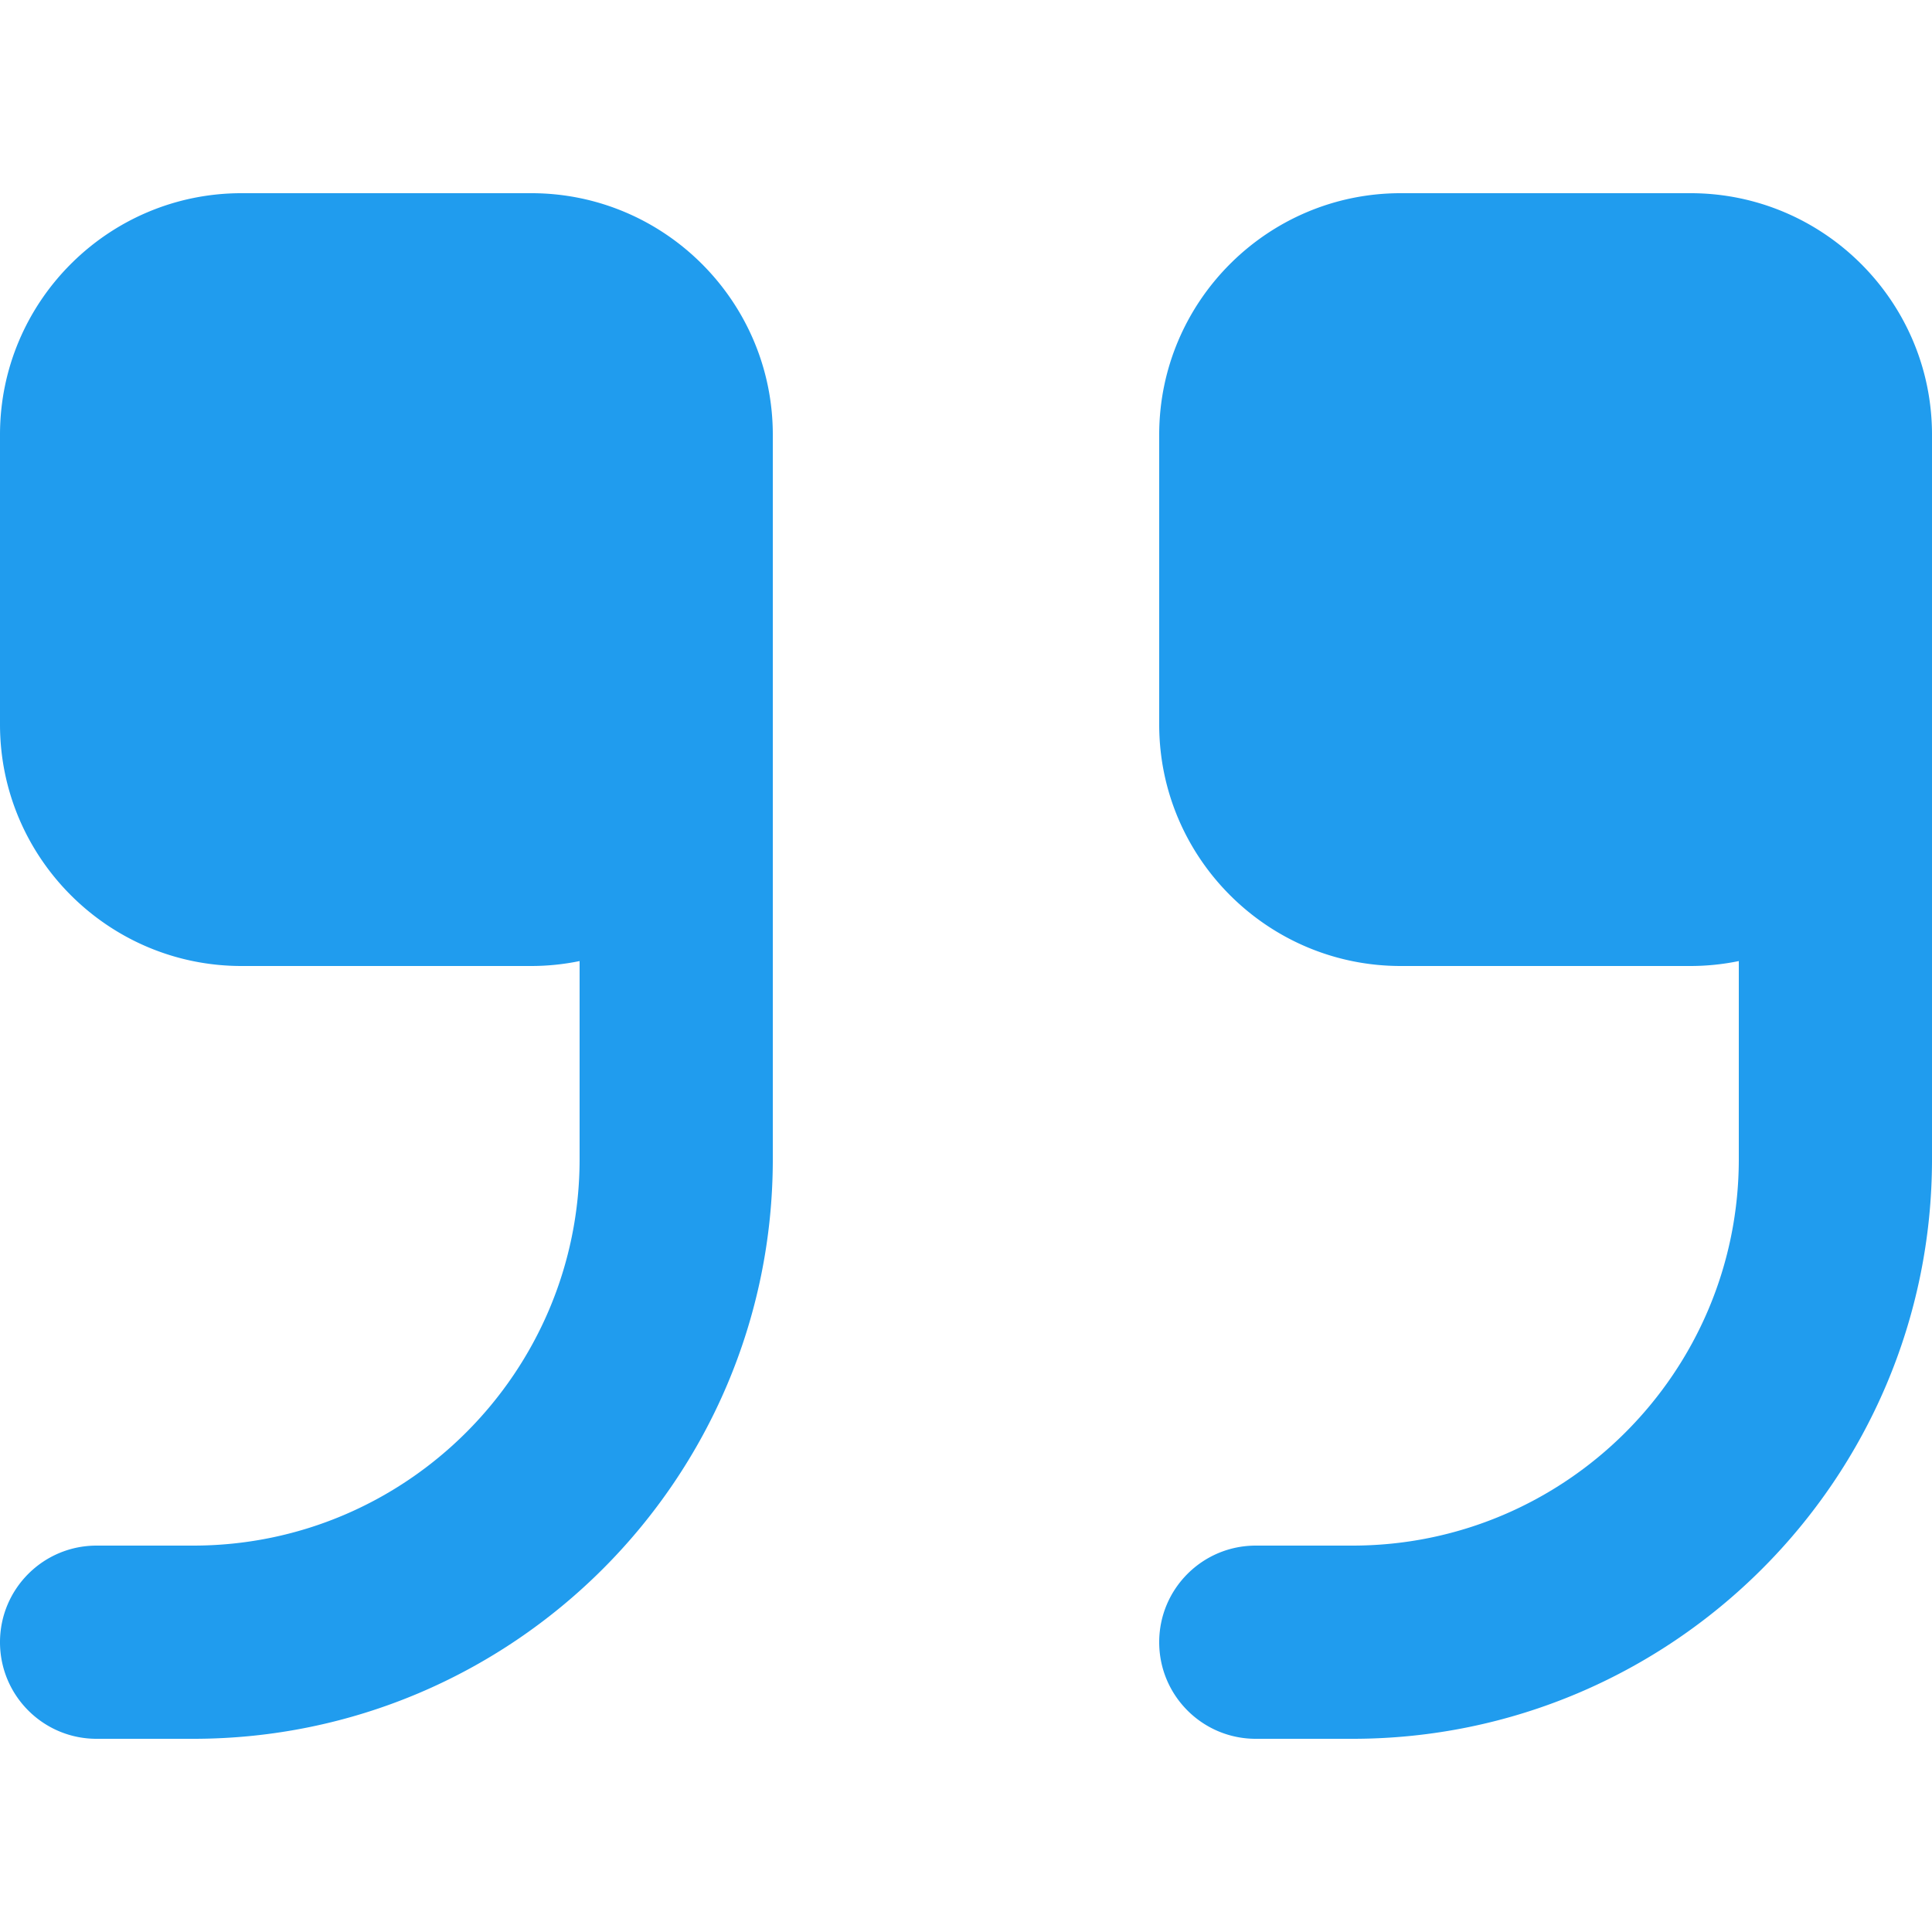 <svg xmlns="http://www.w3.org/2000/svg" height="568" viewBox="0 -42 426.667 426" width="568" fill="#209cee"><path d="M373.332.332h-64C279.914.332 256 24.27 256 53.668v64C256 147.063 279.914 171 309.332 171h64A53.16 53.16 0 0 0 384 169.91v43.758c0 47.06-38.273 85.332-85.332 85.332h-21.336C265.535 299 256 308.56 256 320.332s9.535 21.336 21.332 21.336h21.336c70.6 0 128-57.4 128-128v-160c0-29.398-23.914-53.336-53.336-53.336zm-256 0h-64C23.914.332 0 24.27 0 53.668v64C0 147.063 23.914 171 53.332 171h64A53.16 53.16 0 0 0 128 169.91v43.758C128 260.727 89.727 299 42.668 299H21.332C9.535 299 0 308.56 0 320.332s9.535 21.336 21.332 21.336h21.336c70.6 0 128-57.4 128-128v-160c0-29.398-23.914-53.336-53.336-53.336zm0 0"/></svg>